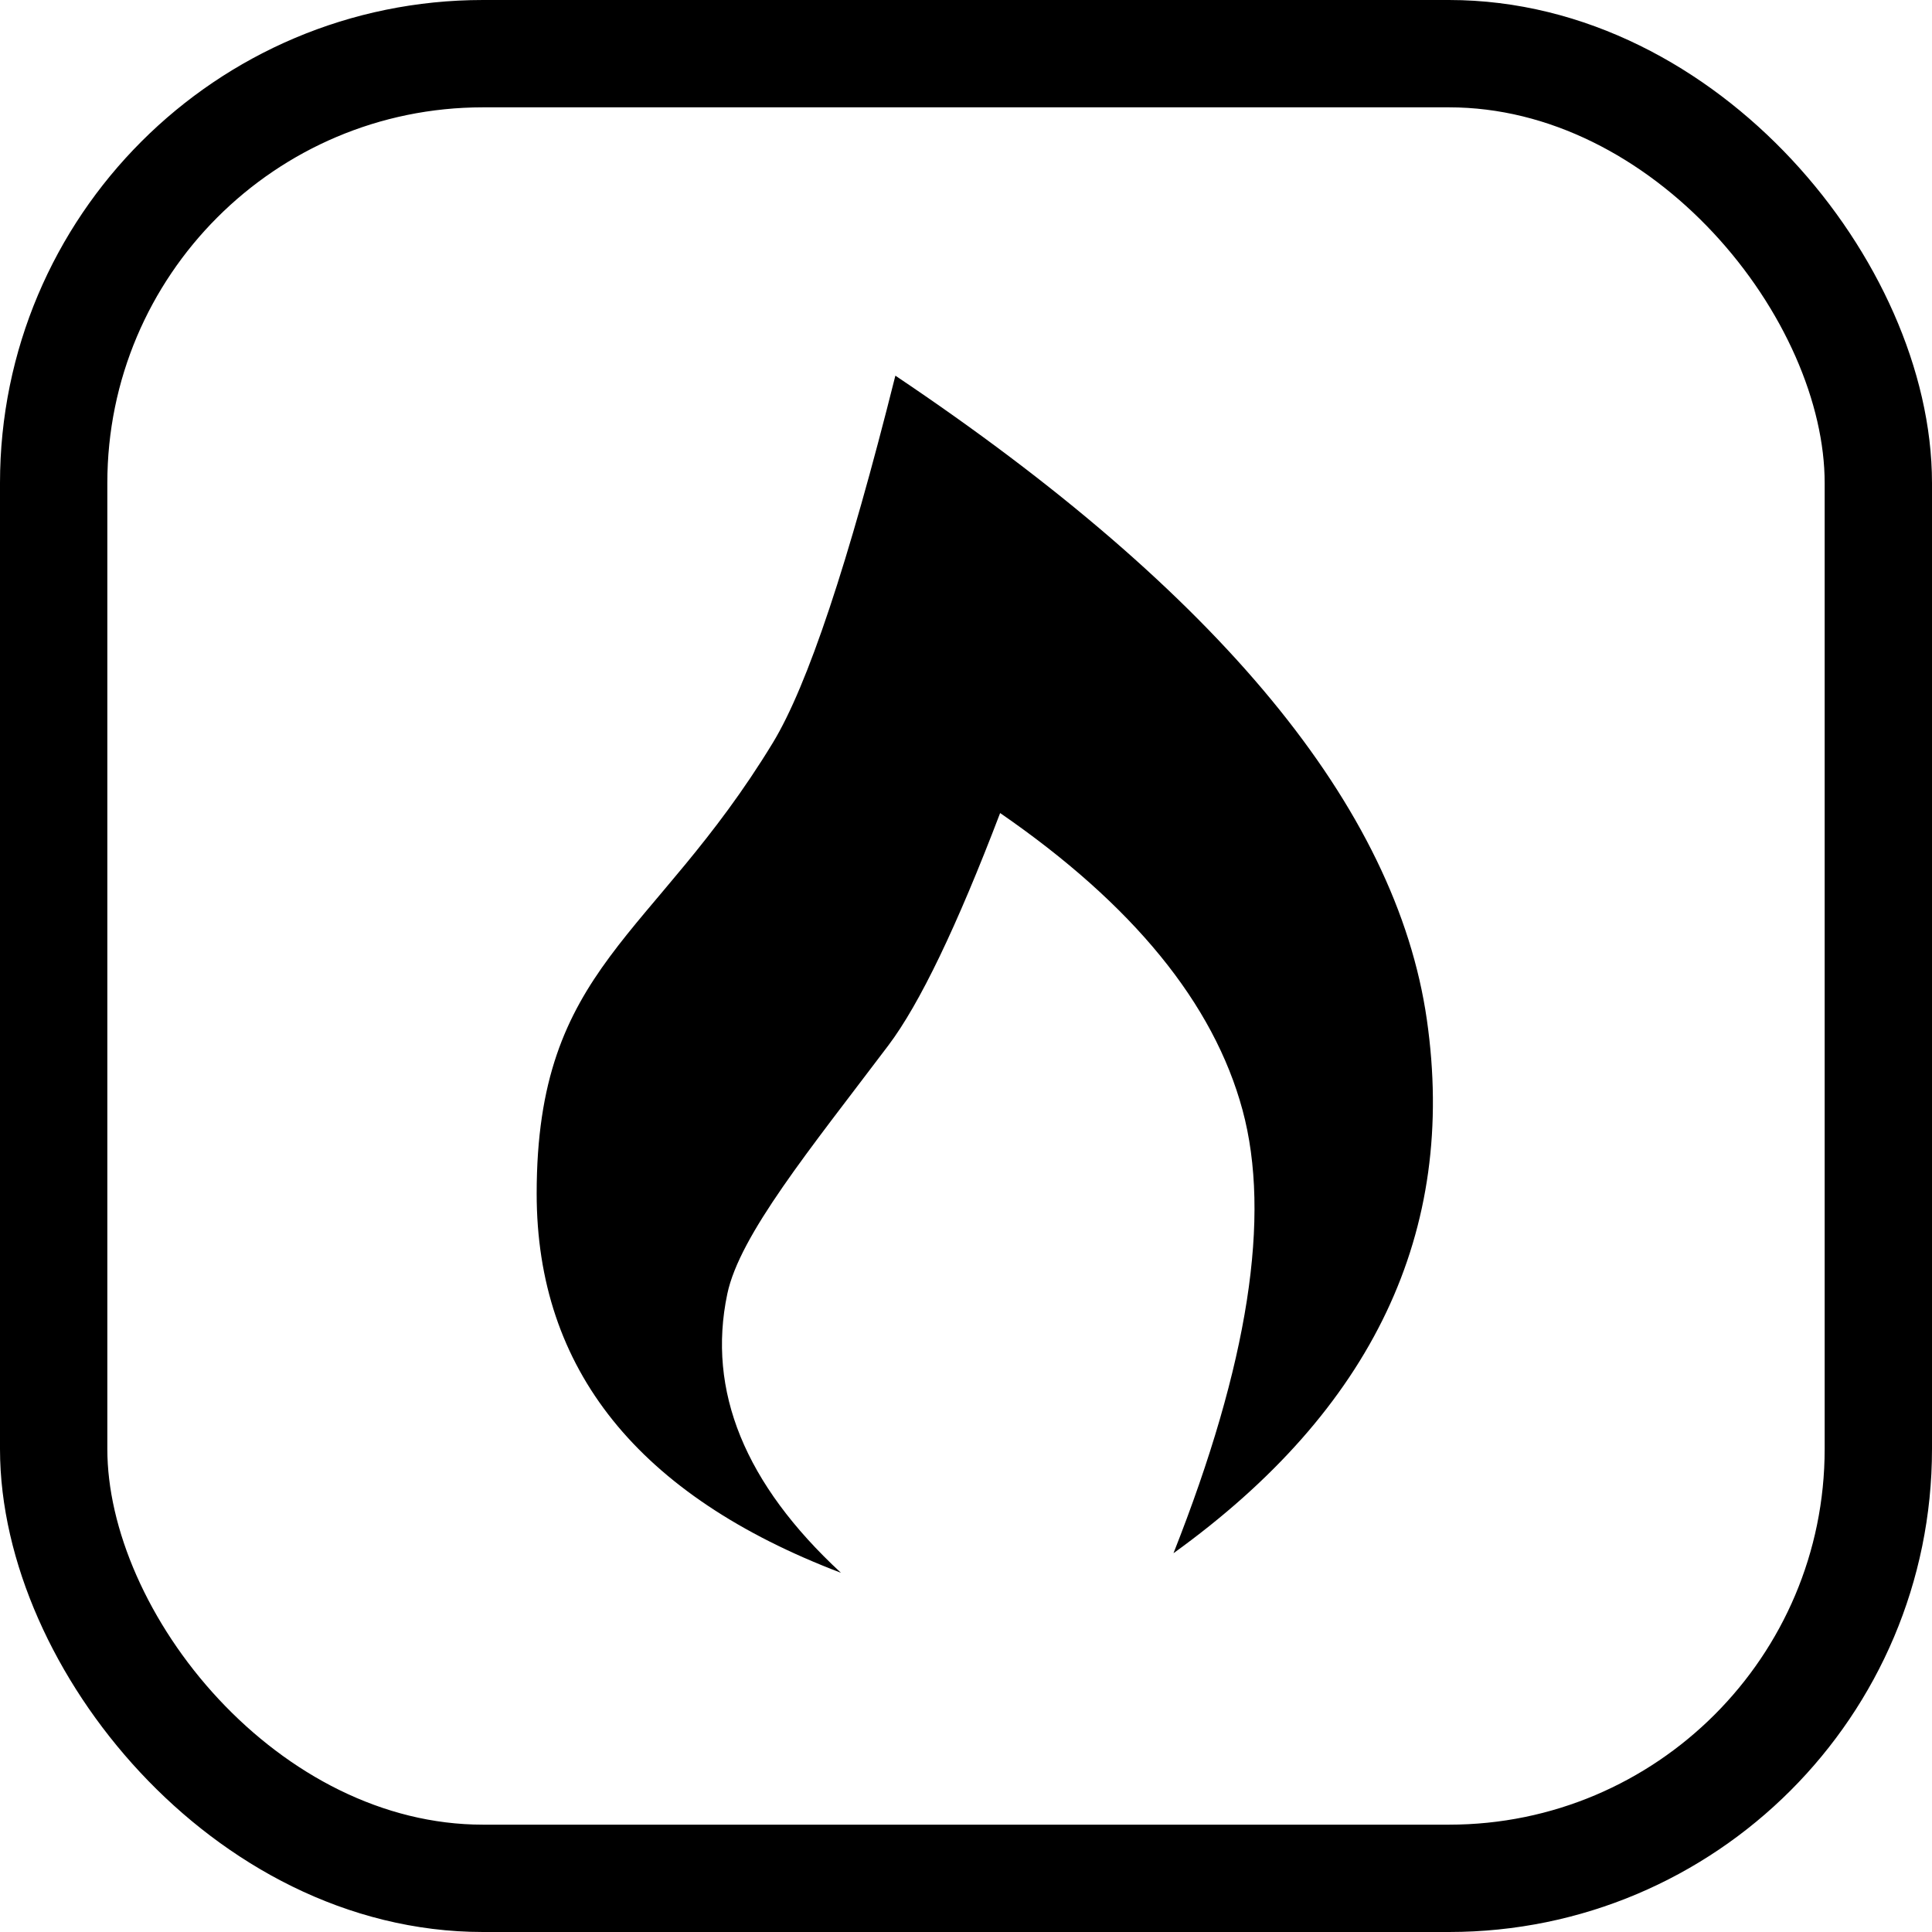 <?xml version="1.0" encoding="UTF-8"?>
<svg width="100%" height="100%" viewBox="0 0 36 36" version="1.1" xmlns="http://www.w3.org/2000/svg" xmlns:xlink="http://www.w3.org/1999/xlink">
    <!-- Generator: Sketch 47.1 (45422) - http://www.bohemiancoding.com/sketch -->
    <title>Icon / Full / Nutrients</title>
    <desc>Created with Sketch.</desc>
    <defs></defs>
    <g id="Symbols" stroke="none" stroke-width="1" fill="none" fill-rule="evenodd">
        <g id="Icon-/-Full-/-Nutrients">
            <g id="Group">
                <path d="M15.67,29.307 C11.89,27.869 10,25.514 10,22.241 C10,17.994 12.166,17.518 14.403,13.837 C15.046,12.778 15.807,10.499 16.684,7 C22.718,11.046 26.019,15.045 26.587,18.998 C27.156,22.95 25.582,26.265 21.866,28.942 C23.26,25.417 23.689,22.664 23.152,20.681 C22.615,18.698 21.109,16.854 18.636,15.15 C17.829,17.265 17.135,18.709 16.553,19.48 C15.086,21.423 13.782,23.014 13.552,24.111 C13.173,25.918 13.879,27.65 15.67,29.307 Z" id="Path-3" fill="#000000"></path>
                <g id="award---sorounding-icon" stroke="#000000" stroke-width="2">
                    <rect id="Rectangle-2" x="1" y="1" width="34" height="34" rx="8"></rect>
                </g>
            </g>
        </g>
    </g>
</svg>
